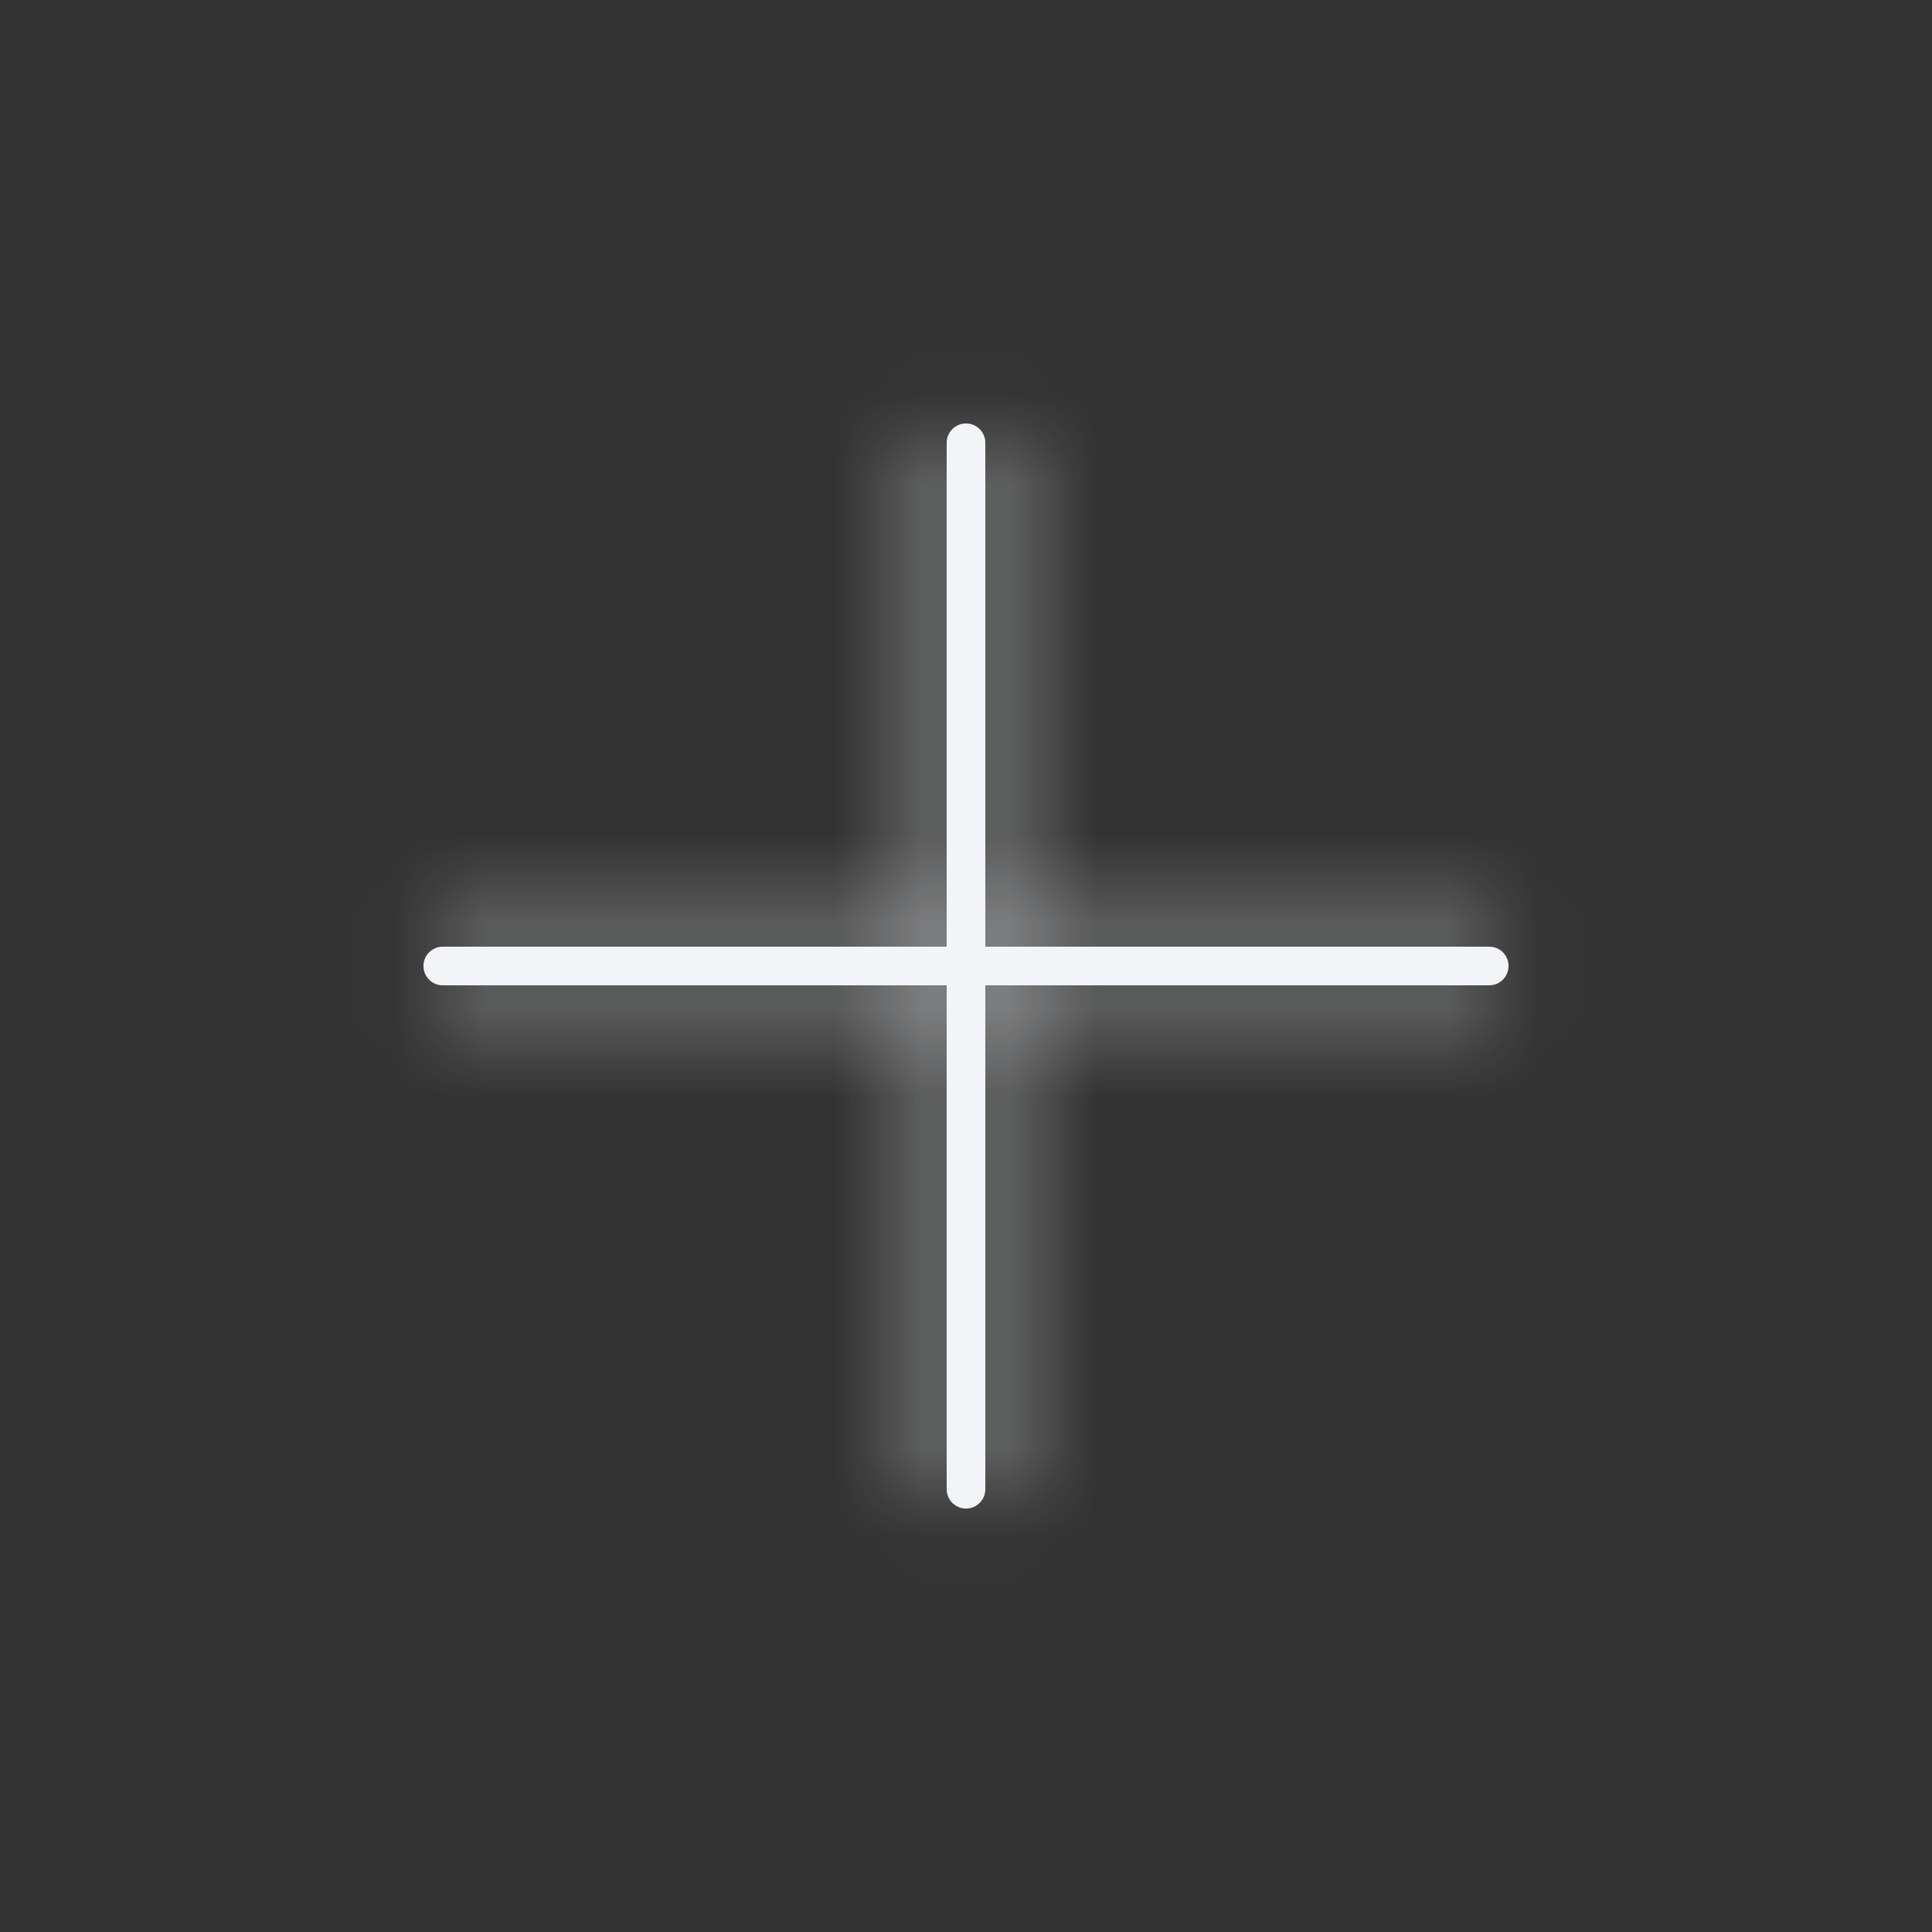 <svg width="22" height="22" viewBox="0 0 22 22" fill="none" xmlns="http://www.w3.org/2000/svg">
<rect x="0" y="0" width="22" height="22" fill="#333333" stroke="none"/>
<path fill-rule="evenodd" clip-rule="evenodd" d="M10.78 10.78V5.042C10.78 4.92 10.879 4.822 11 4.822C11.121 4.822 11.22 4.92 11.22 5.042V10.78H16.958C17.08 10.78 17.178 10.878 17.178 11C17.178 11.121 17.08 11.22 16.958 11.22H11.22V16.958C11.22 17.08 11.121 17.178 11 17.178C10.879 17.178 10.78 17.08 10.78 16.958V11.22H5.042C4.92 11.22 4.822 11.121 4.822 11C4.822 10.878 4.92 10.78 5.042 10.78H10.78Z" fill="#F2F4F7"/>
<mask id="mask0" mask-type="alpha" maskUnits="userSpaceOnUse" x="4" y="4" width="14" height="14">
<path fill-rule="evenodd" clip-rule="evenodd" d="M10.78 10.78V5.042C10.78 4.92 10.879 4.822 11 4.822C11.121 4.822 11.22 4.92 11.22 5.042V10.78H16.958C17.08 10.78 17.178 10.878 17.178 11C17.178 11.121 17.08 11.22 16.958 11.22H11.22V16.958C11.22 17.08 11.121 17.178 11 17.178C10.879 17.178 10.78 17.08 10.78 16.958V11.22H5.042C4.92 11.22 4.822 11.121 4.822 11C4.822 10.878 4.92 10.78 5.042 10.78H10.78Z" fill="white"/>
</mask>
<g mask="url(#mask0)">
<rect width="22" height="22" fill="white"/>
<rect width="22" height="22" fill="#F2F4F7"/>
</g>
</svg>
